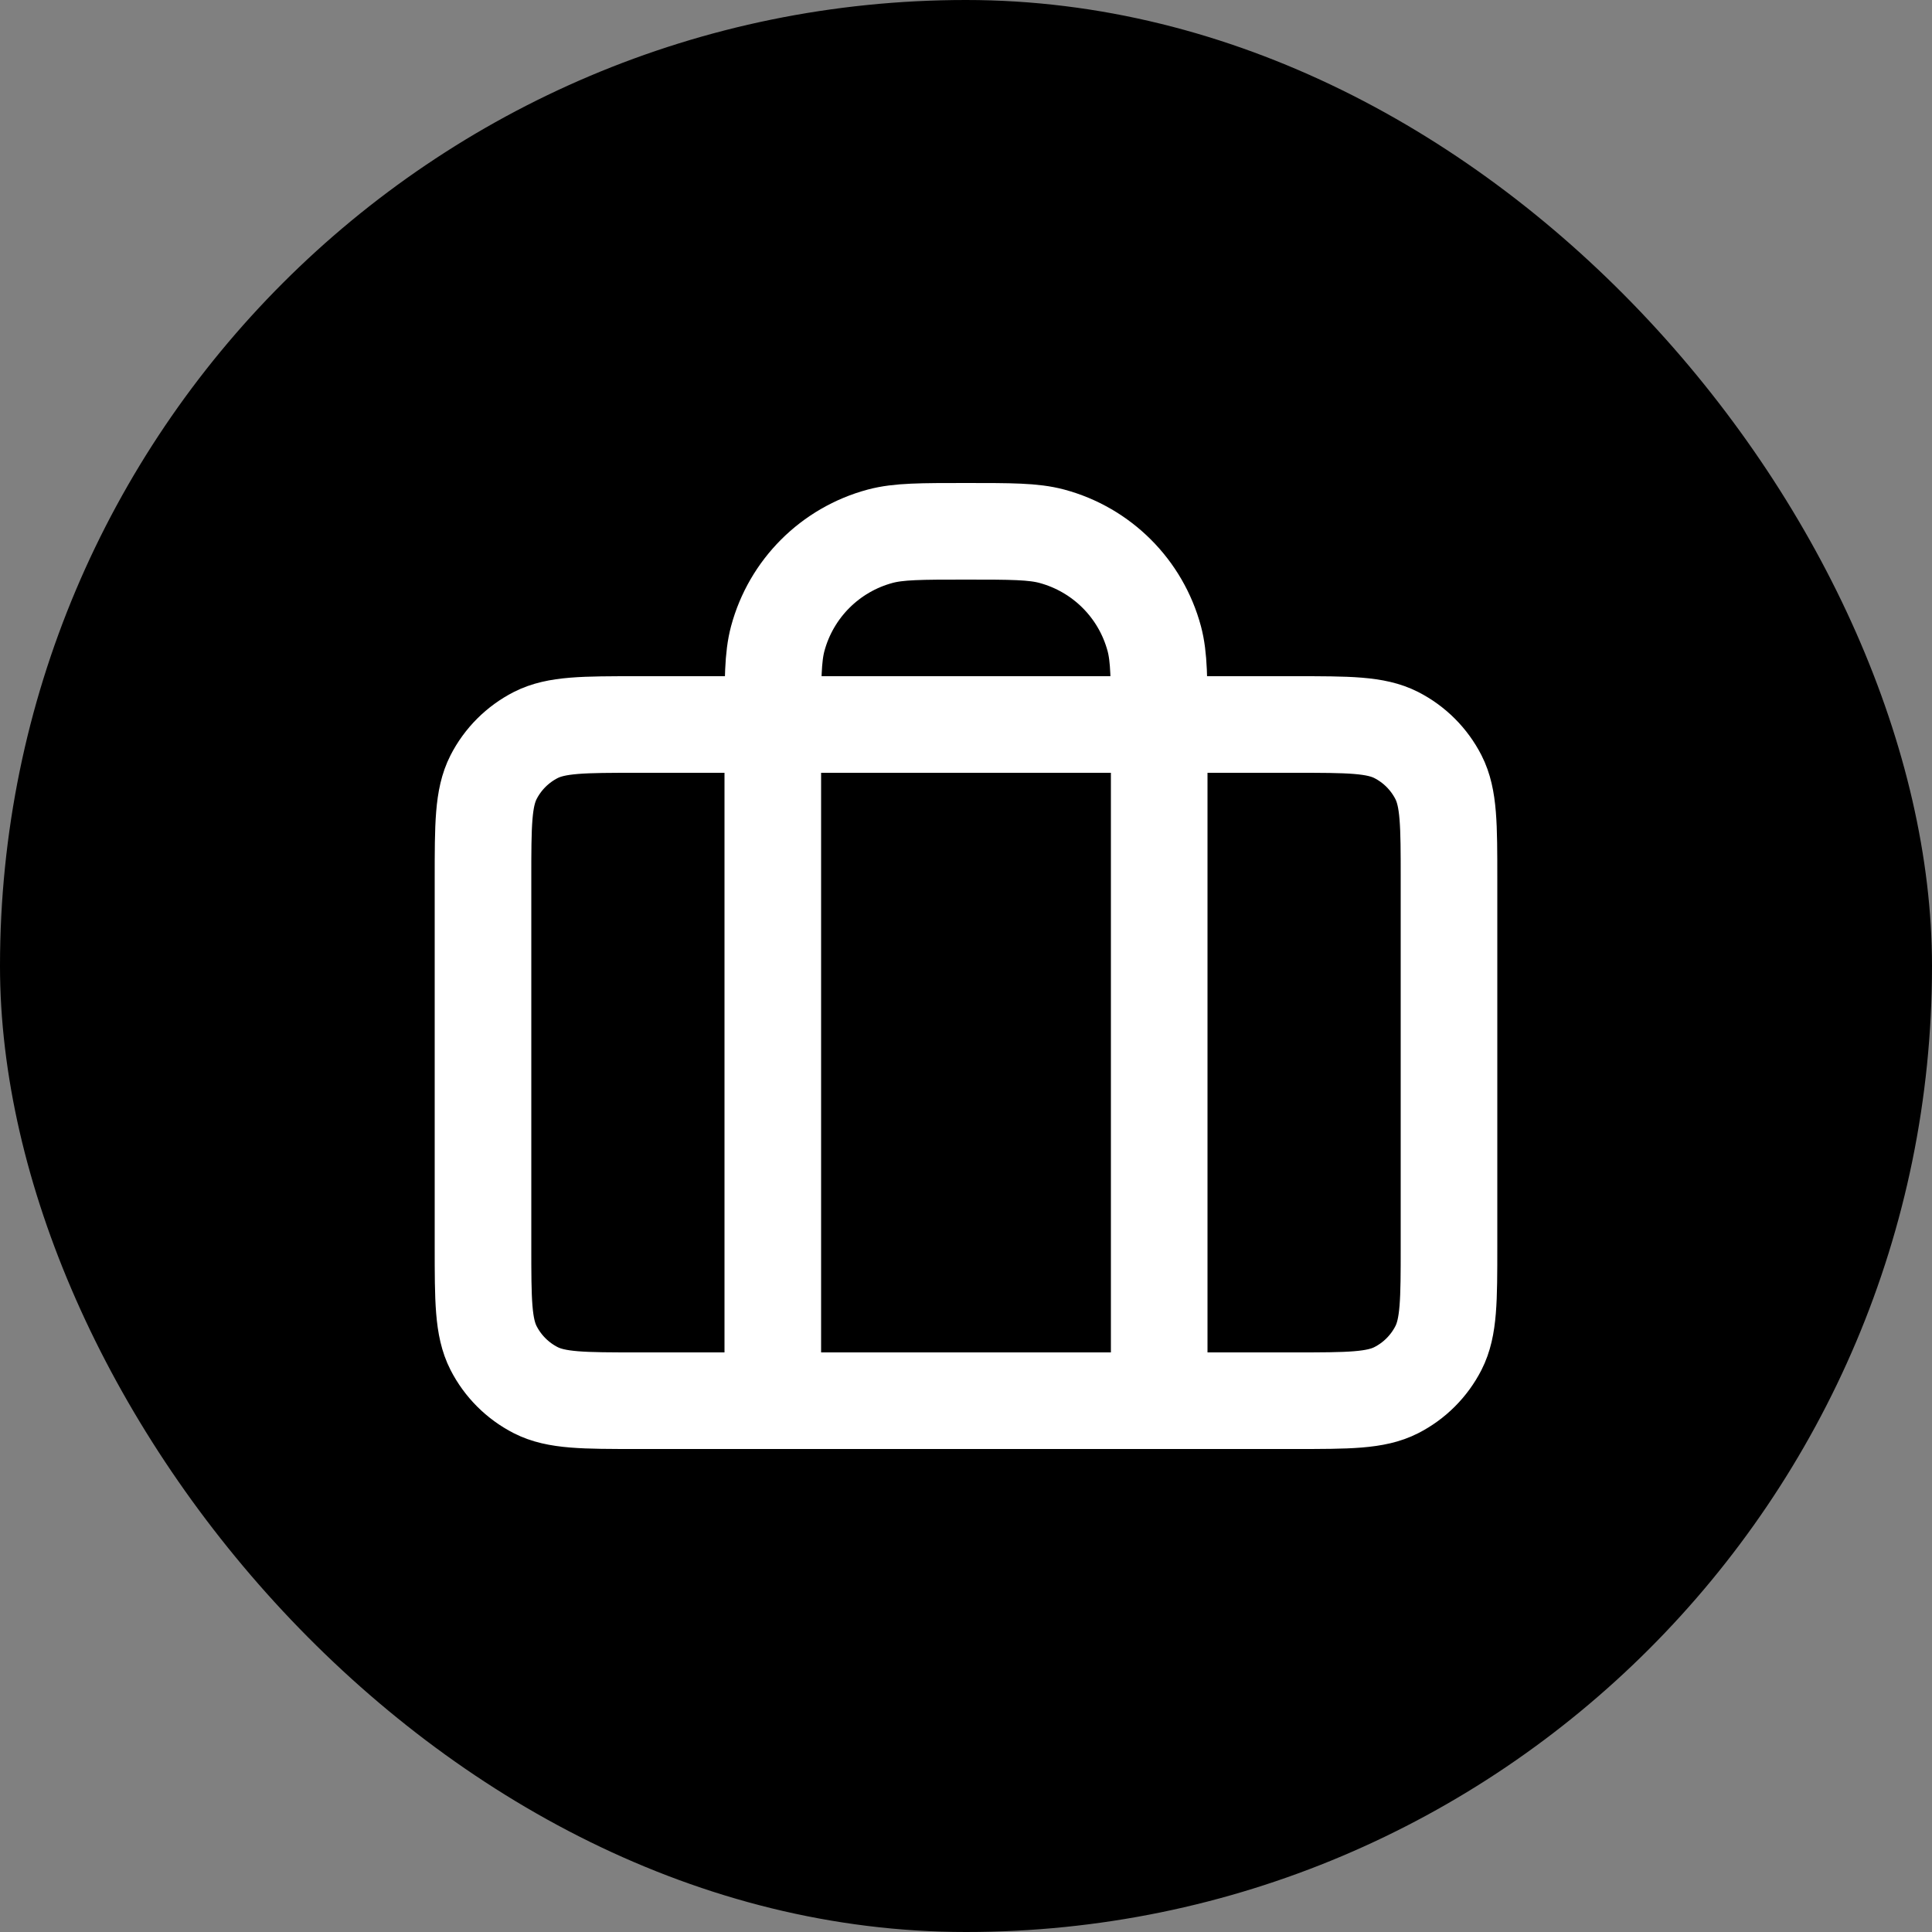 <svg width="40" height="40" viewBox="0 0 40 40" fill="none" xmlns="http://www.w3.org/2000/svg">
<rect x="0" y="0" width="40" height="40" fill="#808080" stroke="none"/>
<rect width="40" height="40" rx="20" fill="black"/>
<path d="M16 29V15C16 14.07 16 13.605 16.102 13.223C16.38 12.188 17.188 11.38 18.224 11.102C18.605 11 19.07 11 20 11C20.93 11 21.395 11 21.776 11.102C22.812 11.38 23.62 12.188 23.898 13.223C24 13.605 24 14.07 24 15V29M13.2 29H26.8C27.92 29 28.48 29 28.908 28.782C29.284 28.59 29.59 28.284 29.782 27.908C30 27.48 30 26.92 30 25.8V18.2C30 17.08 30 16.52 29.782 16.092C29.59 15.716 29.284 15.41 28.908 15.218C28.48 15 27.92 15 26.8 15H13.2C12.08 15 11.52 15 11.092 15.218C10.716 15.41 10.41 15.716 10.218 16.092C10 16.52 10 17.08 10 18.2V25.8C10 26.92 10 27.48 10.218 27.908C10.41 28.284 10.716 28.59 11.092 28.782C11.52 29 12.08 29 13.2 29Z" stroke="white" stroke-width="2" stroke-linecap="round" stroke-linejoin="round"/>
</svg>
